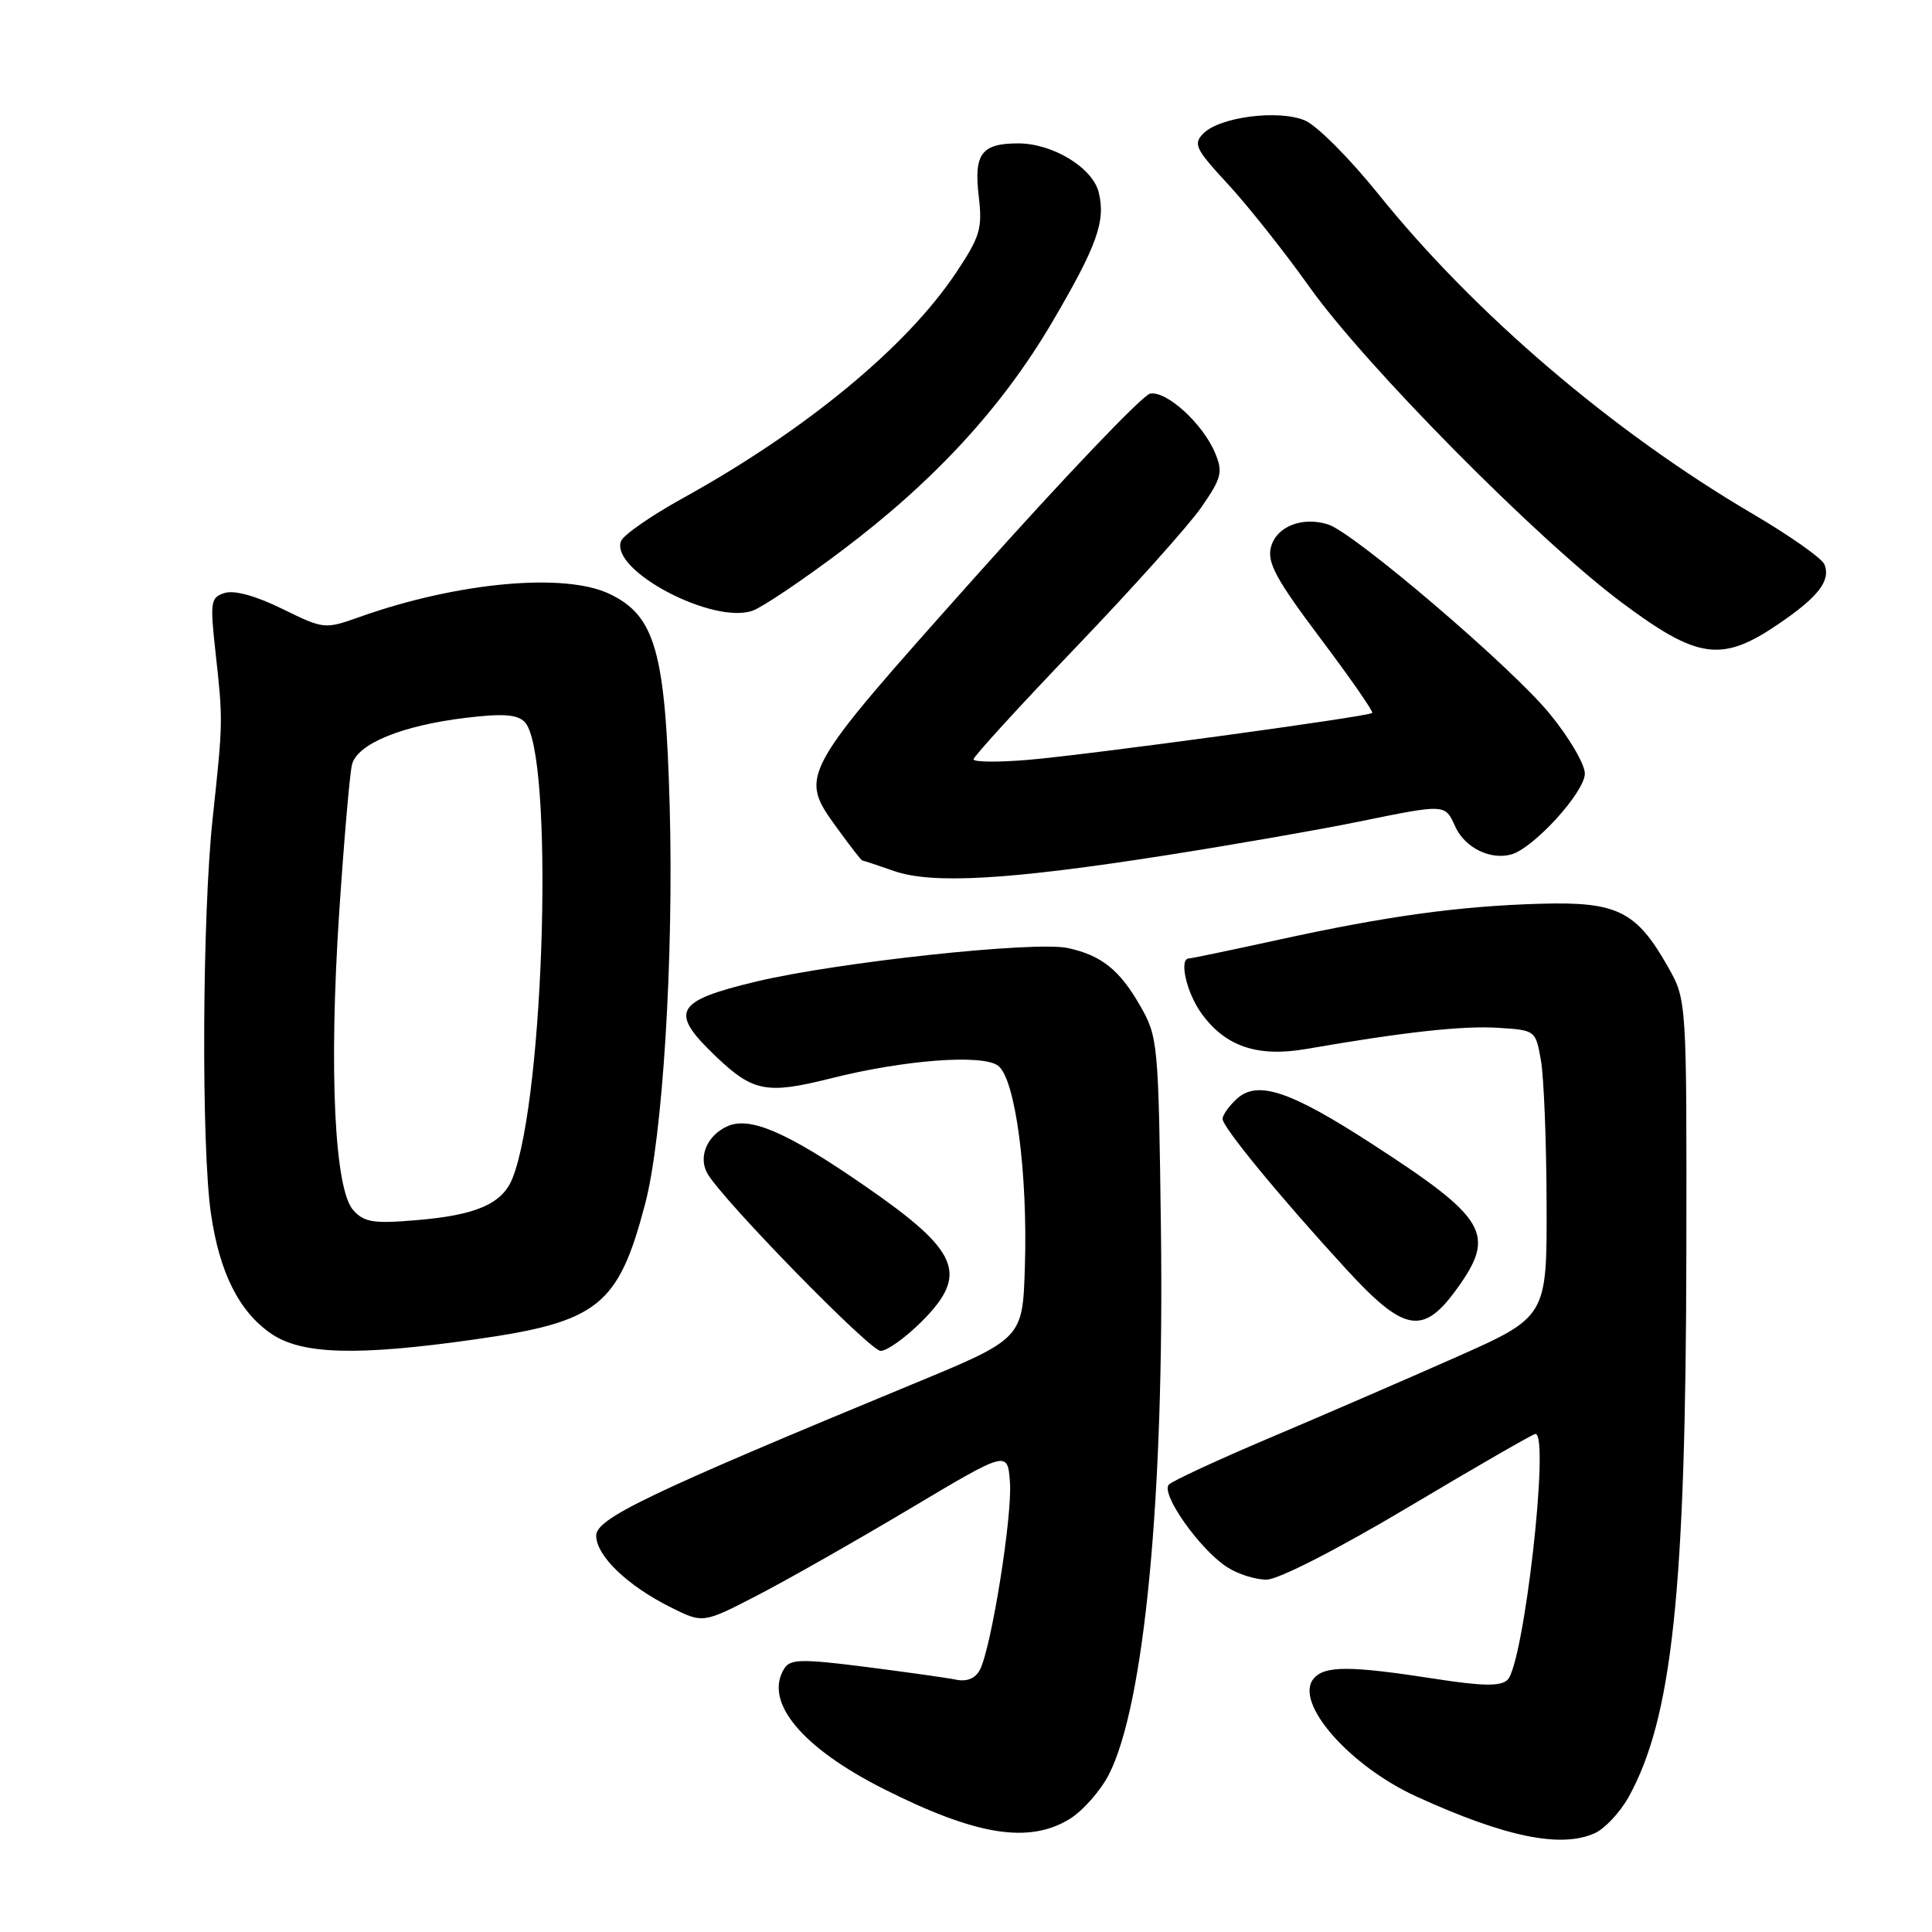 <?xml version="1.0" encoding="UTF-8" standalone="no"?>
<!DOCTYPE svg PUBLIC "-//W3C//DTD SVG 1.1//EN" "http://www.w3.org/Graphics/SVG/1.1/DTD/svg11.dtd" >
<svg xmlns="http://www.w3.org/2000/svg" xmlns:xlink="http://www.w3.org/1999/xlink" version="1.1" viewBox="0 0 256 256">
 <g >
 <path fill="currentColor"
d=" M 211.33 242.90 C 212.66 242.29 214.66 240.15 215.78 238.15 C 221.58 227.72 223.38 210.80 223.45 166.00 C 223.50 132.50 223.50 132.50 221.00 128.09 C 216.83 120.72 214.27 119.46 204.17 119.75 C 193.40 120.05 183.75 121.38 169.29 124.55 C 163.12 125.90 157.83 127.00 157.54 127.00 C 156.20 127.00 157.20 131.48 159.15 134.21 C 162.32 138.66 166.59 140.12 173.12 138.99 C 185.94 136.76 193.84 135.89 198.49 136.19 C 203.45 136.50 203.48 136.52 204.18 140.50 C 204.57 142.70 204.91 151.25 204.93 159.50 C 204.98 174.50 204.98 174.50 192.74 179.92 C 186.01 182.90 174.95 187.69 168.16 190.56 C 161.37 193.44 155.40 196.20 154.89 196.71 C 153.73 197.87 158.92 205.25 162.56 207.63 C 163.99 208.57 166.36 209.32 167.83 209.31 C 169.39 209.30 177.23 205.29 186.70 199.65 C 195.61 194.34 203.15 190.00 203.45 190.00 C 205.39 190.00 201.91 220.58 199.74 222.60 C 198.80 223.47 196.44 223.43 190.00 222.43 C 178.86 220.70 175.50 220.70 174.06 222.43 C 171.44 225.58 178.77 233.98 187.71 238.06 C 199.46 243.42 206.85 244.94 211.33 242.90 Z  M 141.71 241.04 C 143.47 239.96 145.83 237.29 146.94 235.12 C 151.64 225.91 154.28 198.26 153.83 163.00 C 153.51 138.09 153.44 137.40 151.06 133.24 C 148.35 128.51 145.93 126.58 141.49 125.62 C 137.14 124.67 111.01 127.49 100.25 130.05 C 89.34 132.66 88.61 134.04 94.96 140.08 C 99.78 144.66 101.65 145.01 110.00 142.91 C 119.77 140.44 130.15 139.65 132.25 141.21 C 134.54 142.91 136.20 155.42 135.80 167.94 C 135.50 177.39 135.50 177.39 120.85 183.44 C 85.92 197.88 79.00 201.20 79.00 203.48 C 79.00 206.13 83.09 210.08 88.82 212.95 C 93.15 215.12 93.15 215.12 100.32 211.41 C 104.27 209.37 113.35 204.21 120.50 199.95 C 133.50 192.20 133.50 192.20 133.82 196.35 C 134.17 200.80 131.36 218.35 129.84 221.26 C 129.25 222.39 128.14 222.86 126.71 222.57 C 125.49 222.32 120.08 221.56 114.68 220.87 C 106.26 219.80 104.72 219.83 103.94 221.06 C 101.15 225.46 106.20 231.57 117.18 237.09 C 129.35 243.21 136.31 244.33 141.71 241.04 Z  M 62.92 177.48 C 79.28 175.16 81.93 173.05 85.49 159.50 C 87.81 150.67 89.28 126.96 88.74 106.94 C 88.18 86.34 86.83 81.57 80.73 78.68 C 74.77 75.85 60.63 77.15 47.74 81.72 C 43.00 83.40 42.95 83.39 37.39 80.67 C 33.91 78.96 31.05 78.17 29.78 78.57 C 27.90 79.17 27.82 79.70 28.55 86.36 C 29.56 95.54 29.56 95.54 28.18 108.42 C 26.79 121.33 26.66 151.85 27.95 160.81 C 29.09 168.66 31.69 173.83 35.98 176.75 C 40.02 179.49 47.36 179.69 62.92 177.48 Z  M 122.12 175.12 C 128.41 168.82 127.15 165.81 114.60 157.14 C 104.32 150.03 99.36 147.88 96.37 149.24 C 93.69 150.46 92.50 153.28 93.72 155.47 C 95.64 158.90 115.26 179.00 116.69 179.00 C 117.54 179.00 119.98 177.25 122.12 175.12 Z  M 192.99 170.85 C 198.30 163.53 197.10 161.48 181.70 151.51 C 170.97 144.56 166.64 143.11 163.91 145.58 C 162.86 146.53 162.00 147.74 162.00 148.26 C 162.00 149.36 169.63 158.64 178.38 168.17 C 186.04 176.52 188.55 176.98 192.99 170.85 Z  M 154.50 113.33 C 163.30 111.95 174.71 109.96 179.86 108.91 C 191.63 106.51 191.45 106.50 192.83 109.53 C 194.09 112.30 197.41 113.97 200.21 113.23 C 203.16 112.46 210.00 104.96 210.00 102.50 C 210.00 101.25 207.88 97.65 205.28 94.50 C 200.17 88.29 179.43 70.59 175.98 69.49 C 172.53 68.40 169.09 69.78 168.40 72.53 C 167.89 74.56 169.11 76.80 174.97 84.60 C 178.93 89.86 182.01 94.30 181.83 94.47 C 181.30 94.96 144.28 100.00 136.29 100.68 C 132.28 101.02 129.00 100.99 129.00 100.61 C 129.00 100.24 135.13 93.53 142.61 85.72 C 150.10 77.90 157.57 69.56 159.21 67.18 C 161.86 63.35 162.06 62.56 161.02 60.05 C 159.41 56.16 154.57 51.74 152.39 52.16 C 151.39 52.36 141.00 63.25 129.29 76.37 C 105.71 102.81 105.79 102.65 111.01 109.85 C 112.66 112.13 114.12 114.01 114.26 114.02 C 114.39 114.02 116.28 114.65 118.45 115.41 C 123.55 117.18 133.64 116.60 154.50 113.33 Z  M 235.56 82.75 C 240.92 79.12 242.59 76.97 241.76 74.81 C 241.45 74.00 237.15 70.97 232.21 68.07 C 213.68 57.19 195.35 41.53 182.62 25.69 C 178.84 20.99 174.46 16.60 172.89 15.95 C 169.38 14.50 161.65 15.49 159.47 17.67 C 158.07 19.07 158.38 19.72 162.71 24.40 C 165.34 27.25 170.20 33.37 173.50 38.01 C 180.92 48.44 203.67 71.44 214.81 79.78 C 224.93 87.35 228.11 87.81 235.56 82.75 Z  M 111.43 73.05 C 123.72 63.82 132.73 54.05 139.37 42.77 C 145.36 32.58 146.54 29.30 145.58 25.47 C 144.76 22.21 139.49 19.01 134.95 19.00 C 130.04 19.00 129.02 20.37 129.69 26.03 C 130.19 30.28 129.88 31.34 126.68 36.14 C 120.11 46.00 106.71 57.05 90.39 66.06 C 86.25 68.35 82.60 70.89 82.29 71.70 C 80.79 75.60 94.62 82.86 99.80 80.89 C 101.15 80.37 106.38 76.85 111.43 73.05 Z  M 46.81 160.36 C 44.32 157.58 43.57 141.83 44.94 121.00 C 45.58 111.38 46.34 102.52 46.64 101.32 C 47.33 98.56 53.22 96.14 61.76 95.11 C 66.59 94.53 68.52 94.66 69.51 95.65 C 73.42 99.56 72.21 145.31 67.91 156.12 C 66.55 159.53 63.09 161.03 55.04 161.69 C 49.48 162.16 48.25 161.95 46.81 160.36 Z "/>
</g>
</svg>